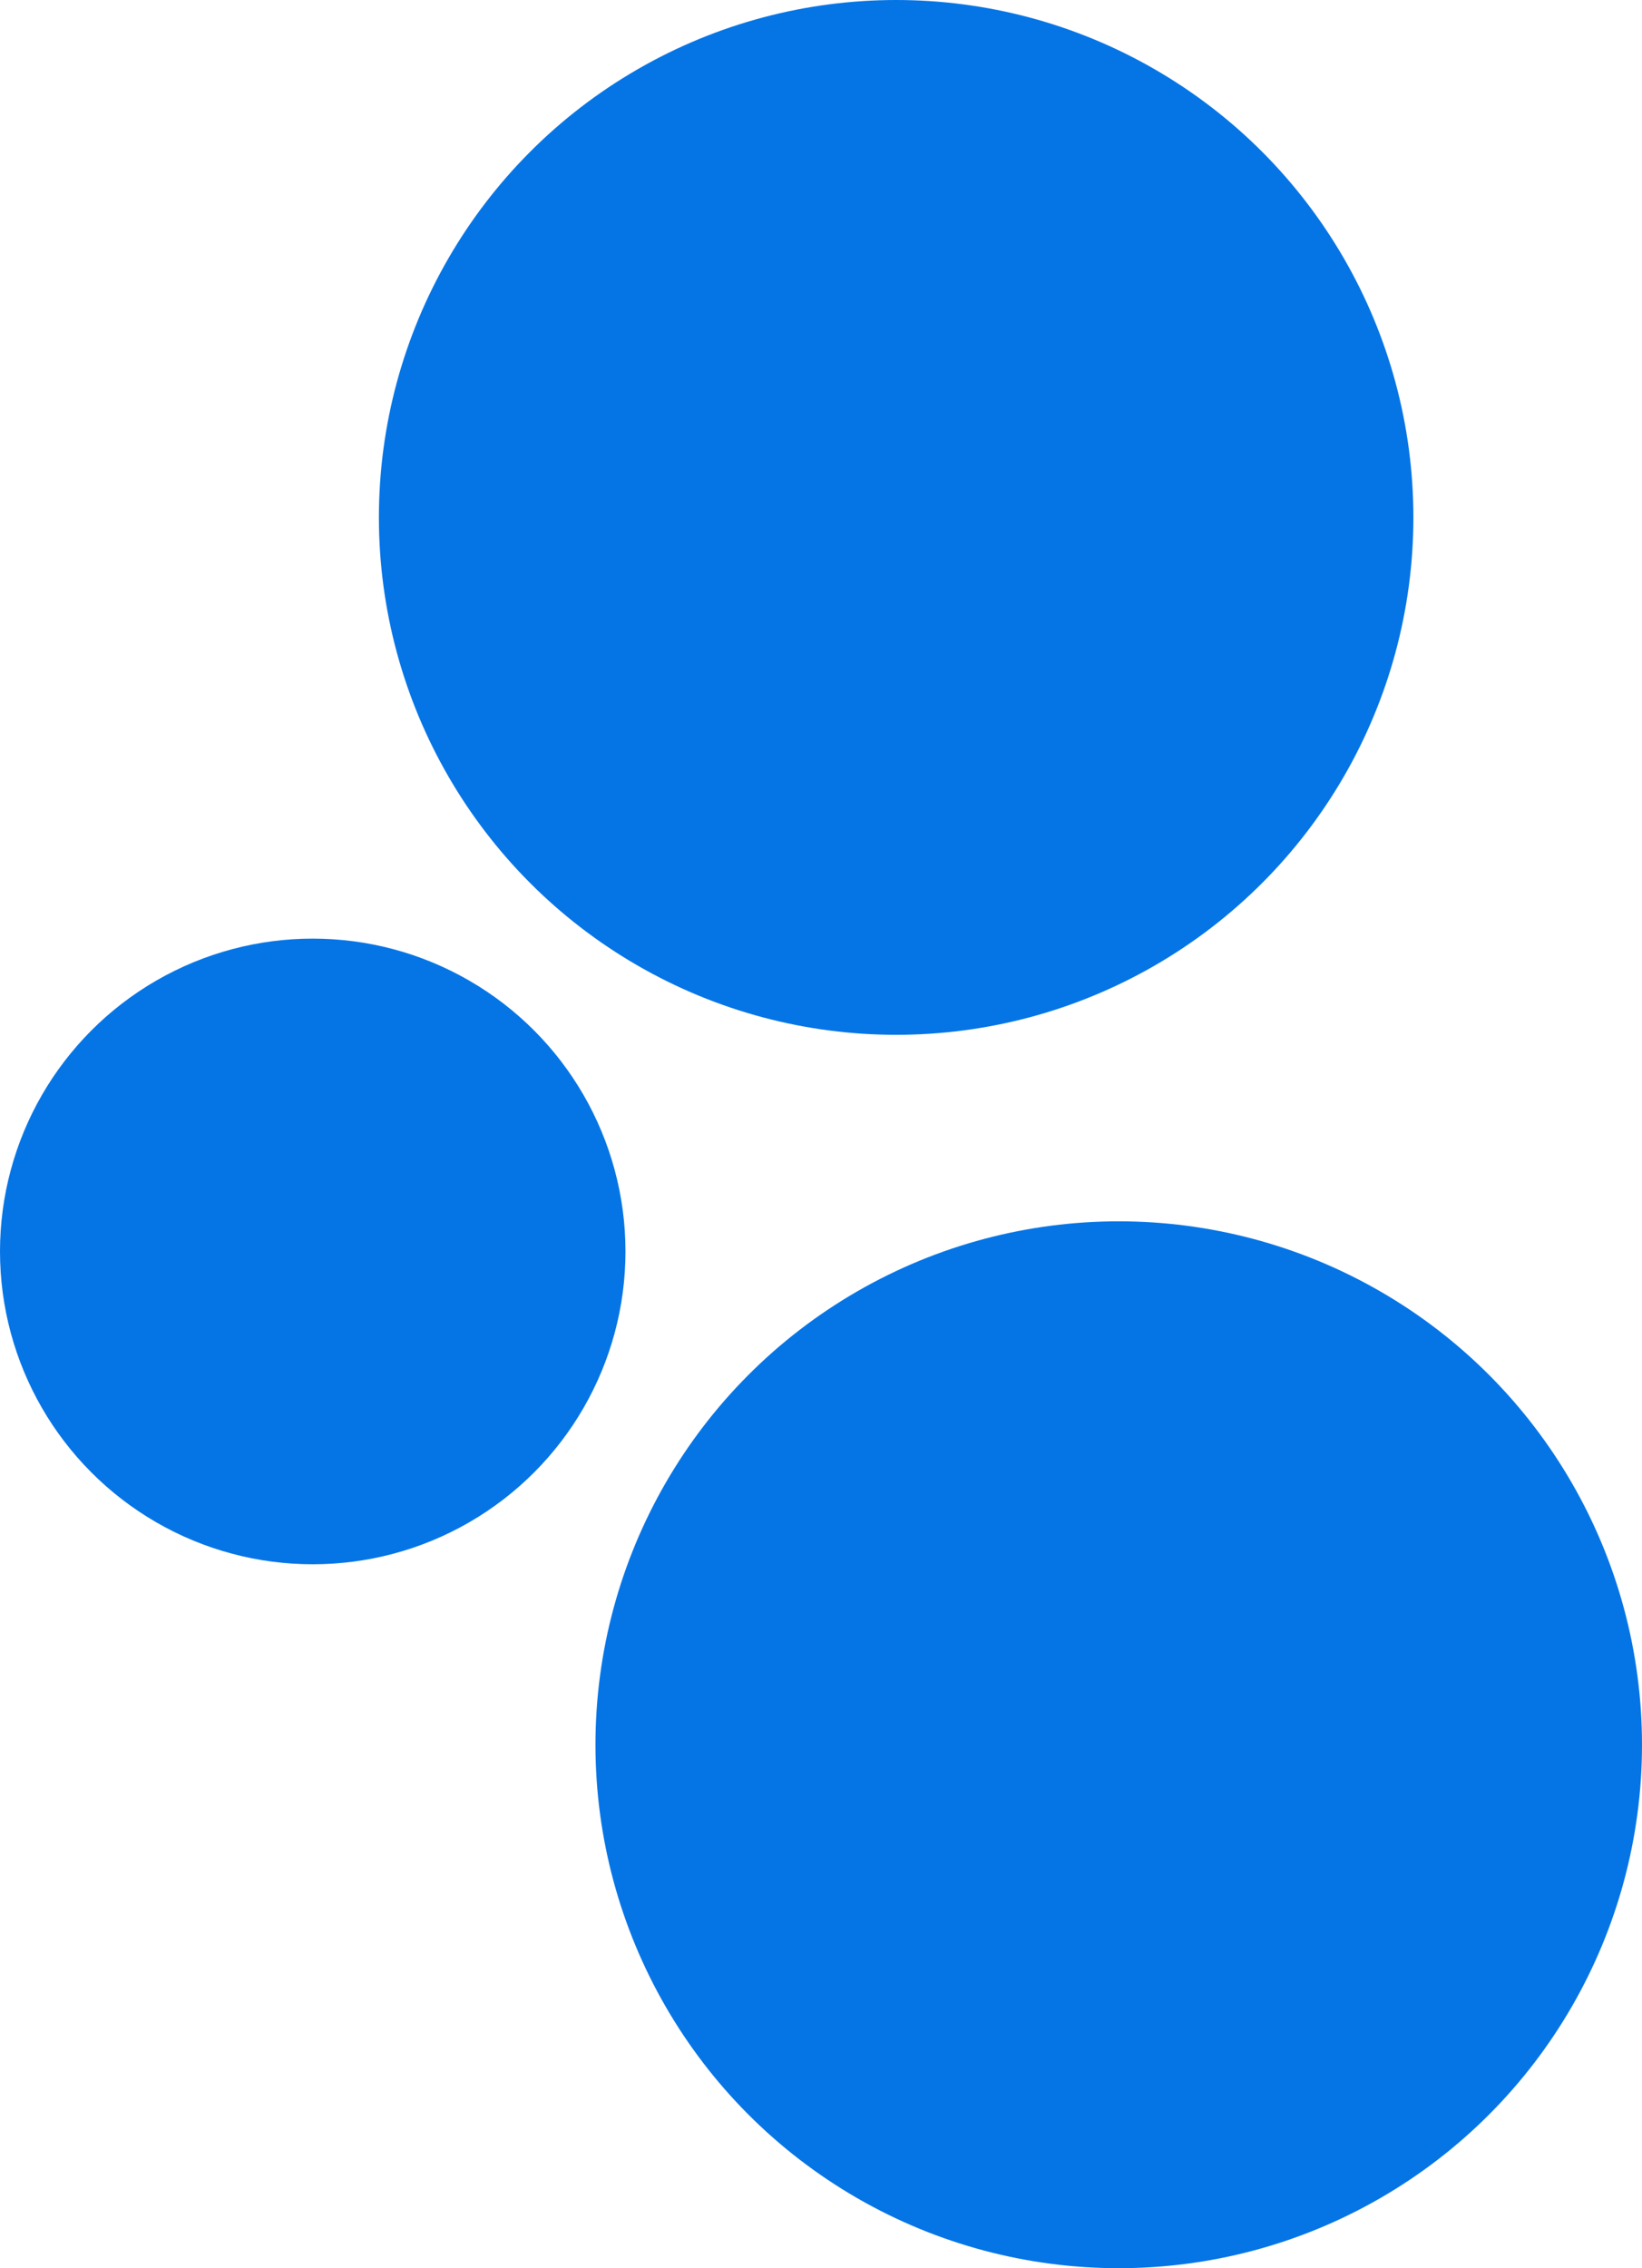 <svg id="Calque_1" data-name="Calque 1" xmlns="http://www.w3.org/2000/svg" viewBox="0 0 149.9 207"><defs><style>.cls-1{fill:#0575e6;}</style></defs><title>icon</title><circle class="cls-1" cx="81.81" cy="47.22" r="47.22"/><circle class="cls-1" cx="28.55" cy="114.21" r="28.55"/><circle class="cls-1" cx="102.13" cy="159.23" r="47.77"/></svg>